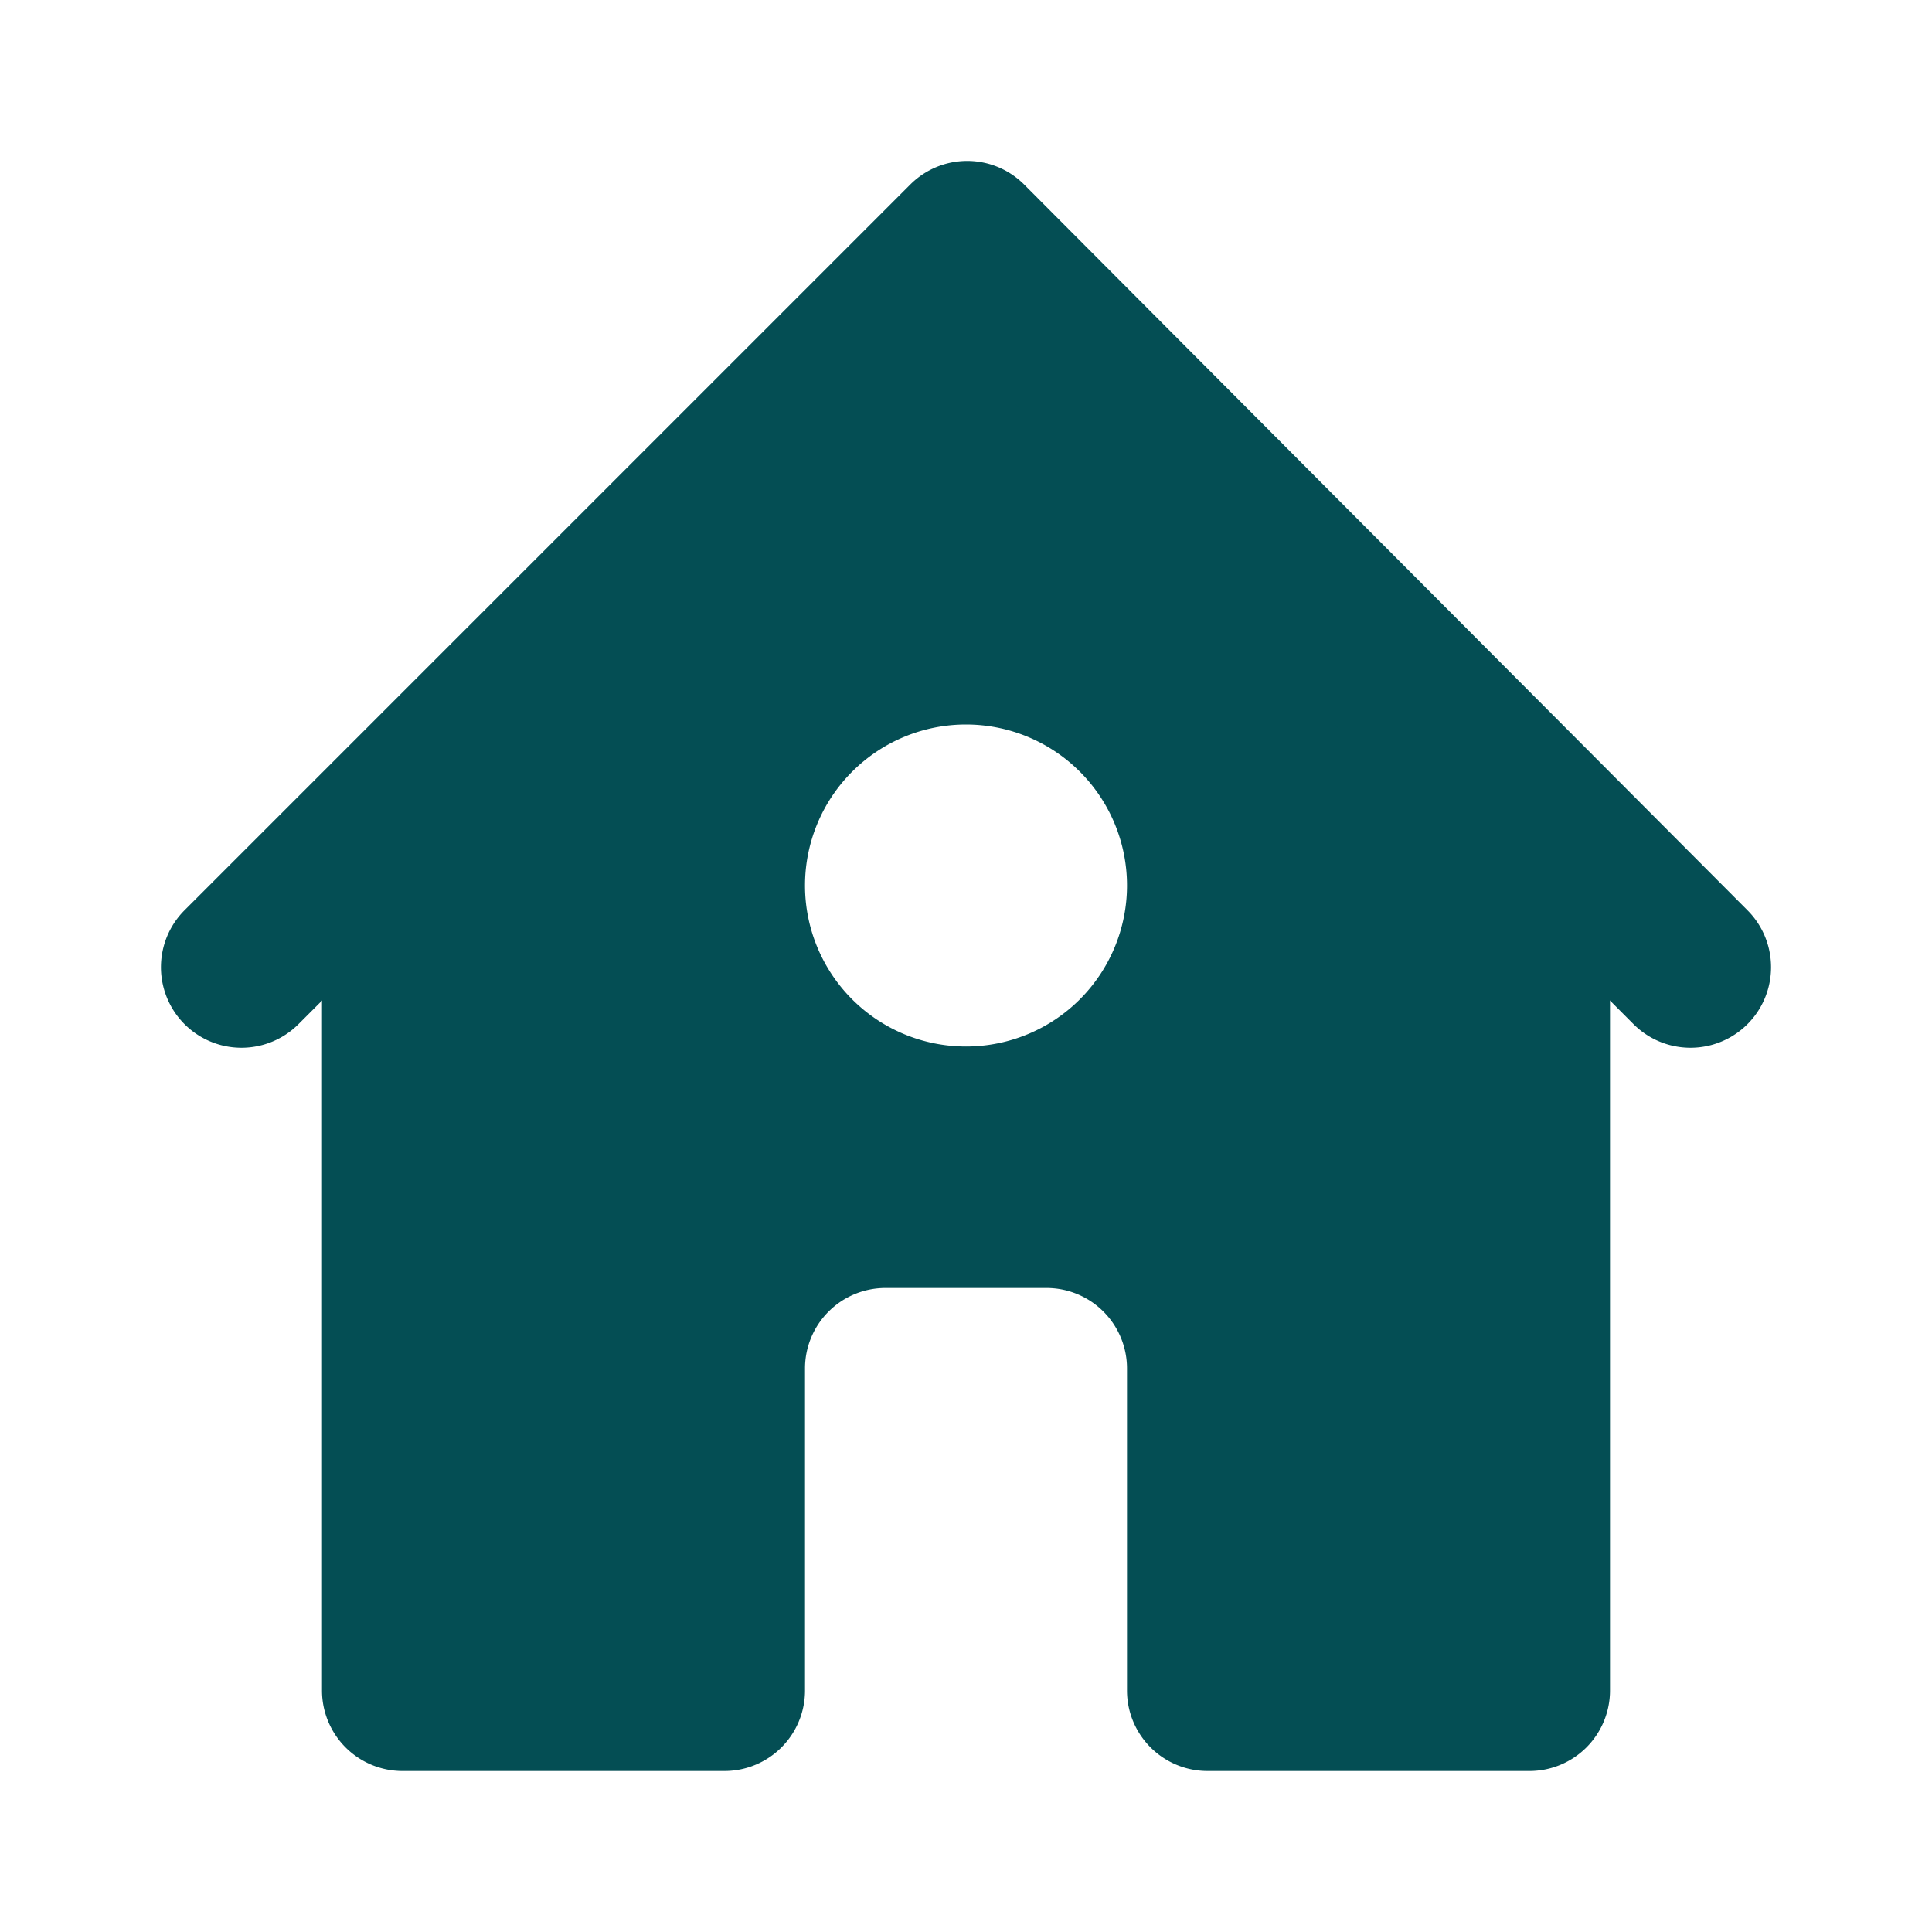 <?xml version="1.0" encoding="UTF-8" standalone="no"?>
<svg
   xmlns:dc="http://purl.org/dc/elements/1.1/"
   xmlns:cc="http://creativecommons.org/ns#"
   xmlns:rdf="http://www.w3.org/1999/02/22-rdf-syntax-ns#"
   xmlns:svg="http://www.w3.org/2000/svg"
   xmlns="http://www.w3.org/2000/svg"
   xmlns:sodipodi="http://sodipodi.sourceforge.net/DTD/sodipodi-0.dtd"
   xmlns:inkscape="http://www.inkscape.org/namespaces/inkscape"
   viewBox="0 0 24 24"
   class="icon-home"
   version="1.1"
   id="svg33"
   sodipodi:docname="home.svg"
   inkscape:version="0.92.3 (2405546, 2018-03-11)">
  <defs
     id="defs37" />
  <sodipodi:namedview
     pagecolor="#ffffff"
     bordercolor="#666666"
     borderopacity="1"
     objecttolerance="10"
     gridtolerance="10"
     guidetolerance="10"
     inkscape:pageopacity="0"
     inkscape:pageshadow="2"
     inkscape:window-width="873"
     inkscape:window-height="795"
     id="namedview35"
     showgrid="false"
     inkscape:zoom="9.8333333"
     inkscape:cx="12"
     inkscape:cy="12"
     inkscape:window-x="61"
     inkscape:window-y="27"
     inkscape:window-maximized="0"
     inkscape:current-layer="svg33" />
  <path
     class="primary"
     d="M9 22H5a1 1 0 0 1-1-1V11l8-8 8 8v10a1 1 0 0 1-1 1h-4a1 1 0 0 1-1-1v-4a1 1 0 0 0-1-1h-2a1 1 0 0 0-1 1v4a1 1 0 0 1-1 1zm3-9a2 2 0 1 0 0-4 2 2 0 0 0 0 4z"
     id="path29"
     style="fill:#044e54;fill-opacity:1" />
  <path
     class="secondary"
     d="M12.01 4.42l-8.3 8.3a1 1 0 1 1-1.42-1.41l9.02-9.02a1 1 0 0 1 1.41 0l8.99 9.02a1 1 0 0 1-1.42 1.41l-8.28-8.3z"
     id="path31"
     style="fill:#044e54;fill-opacity:1" />
</svg>
